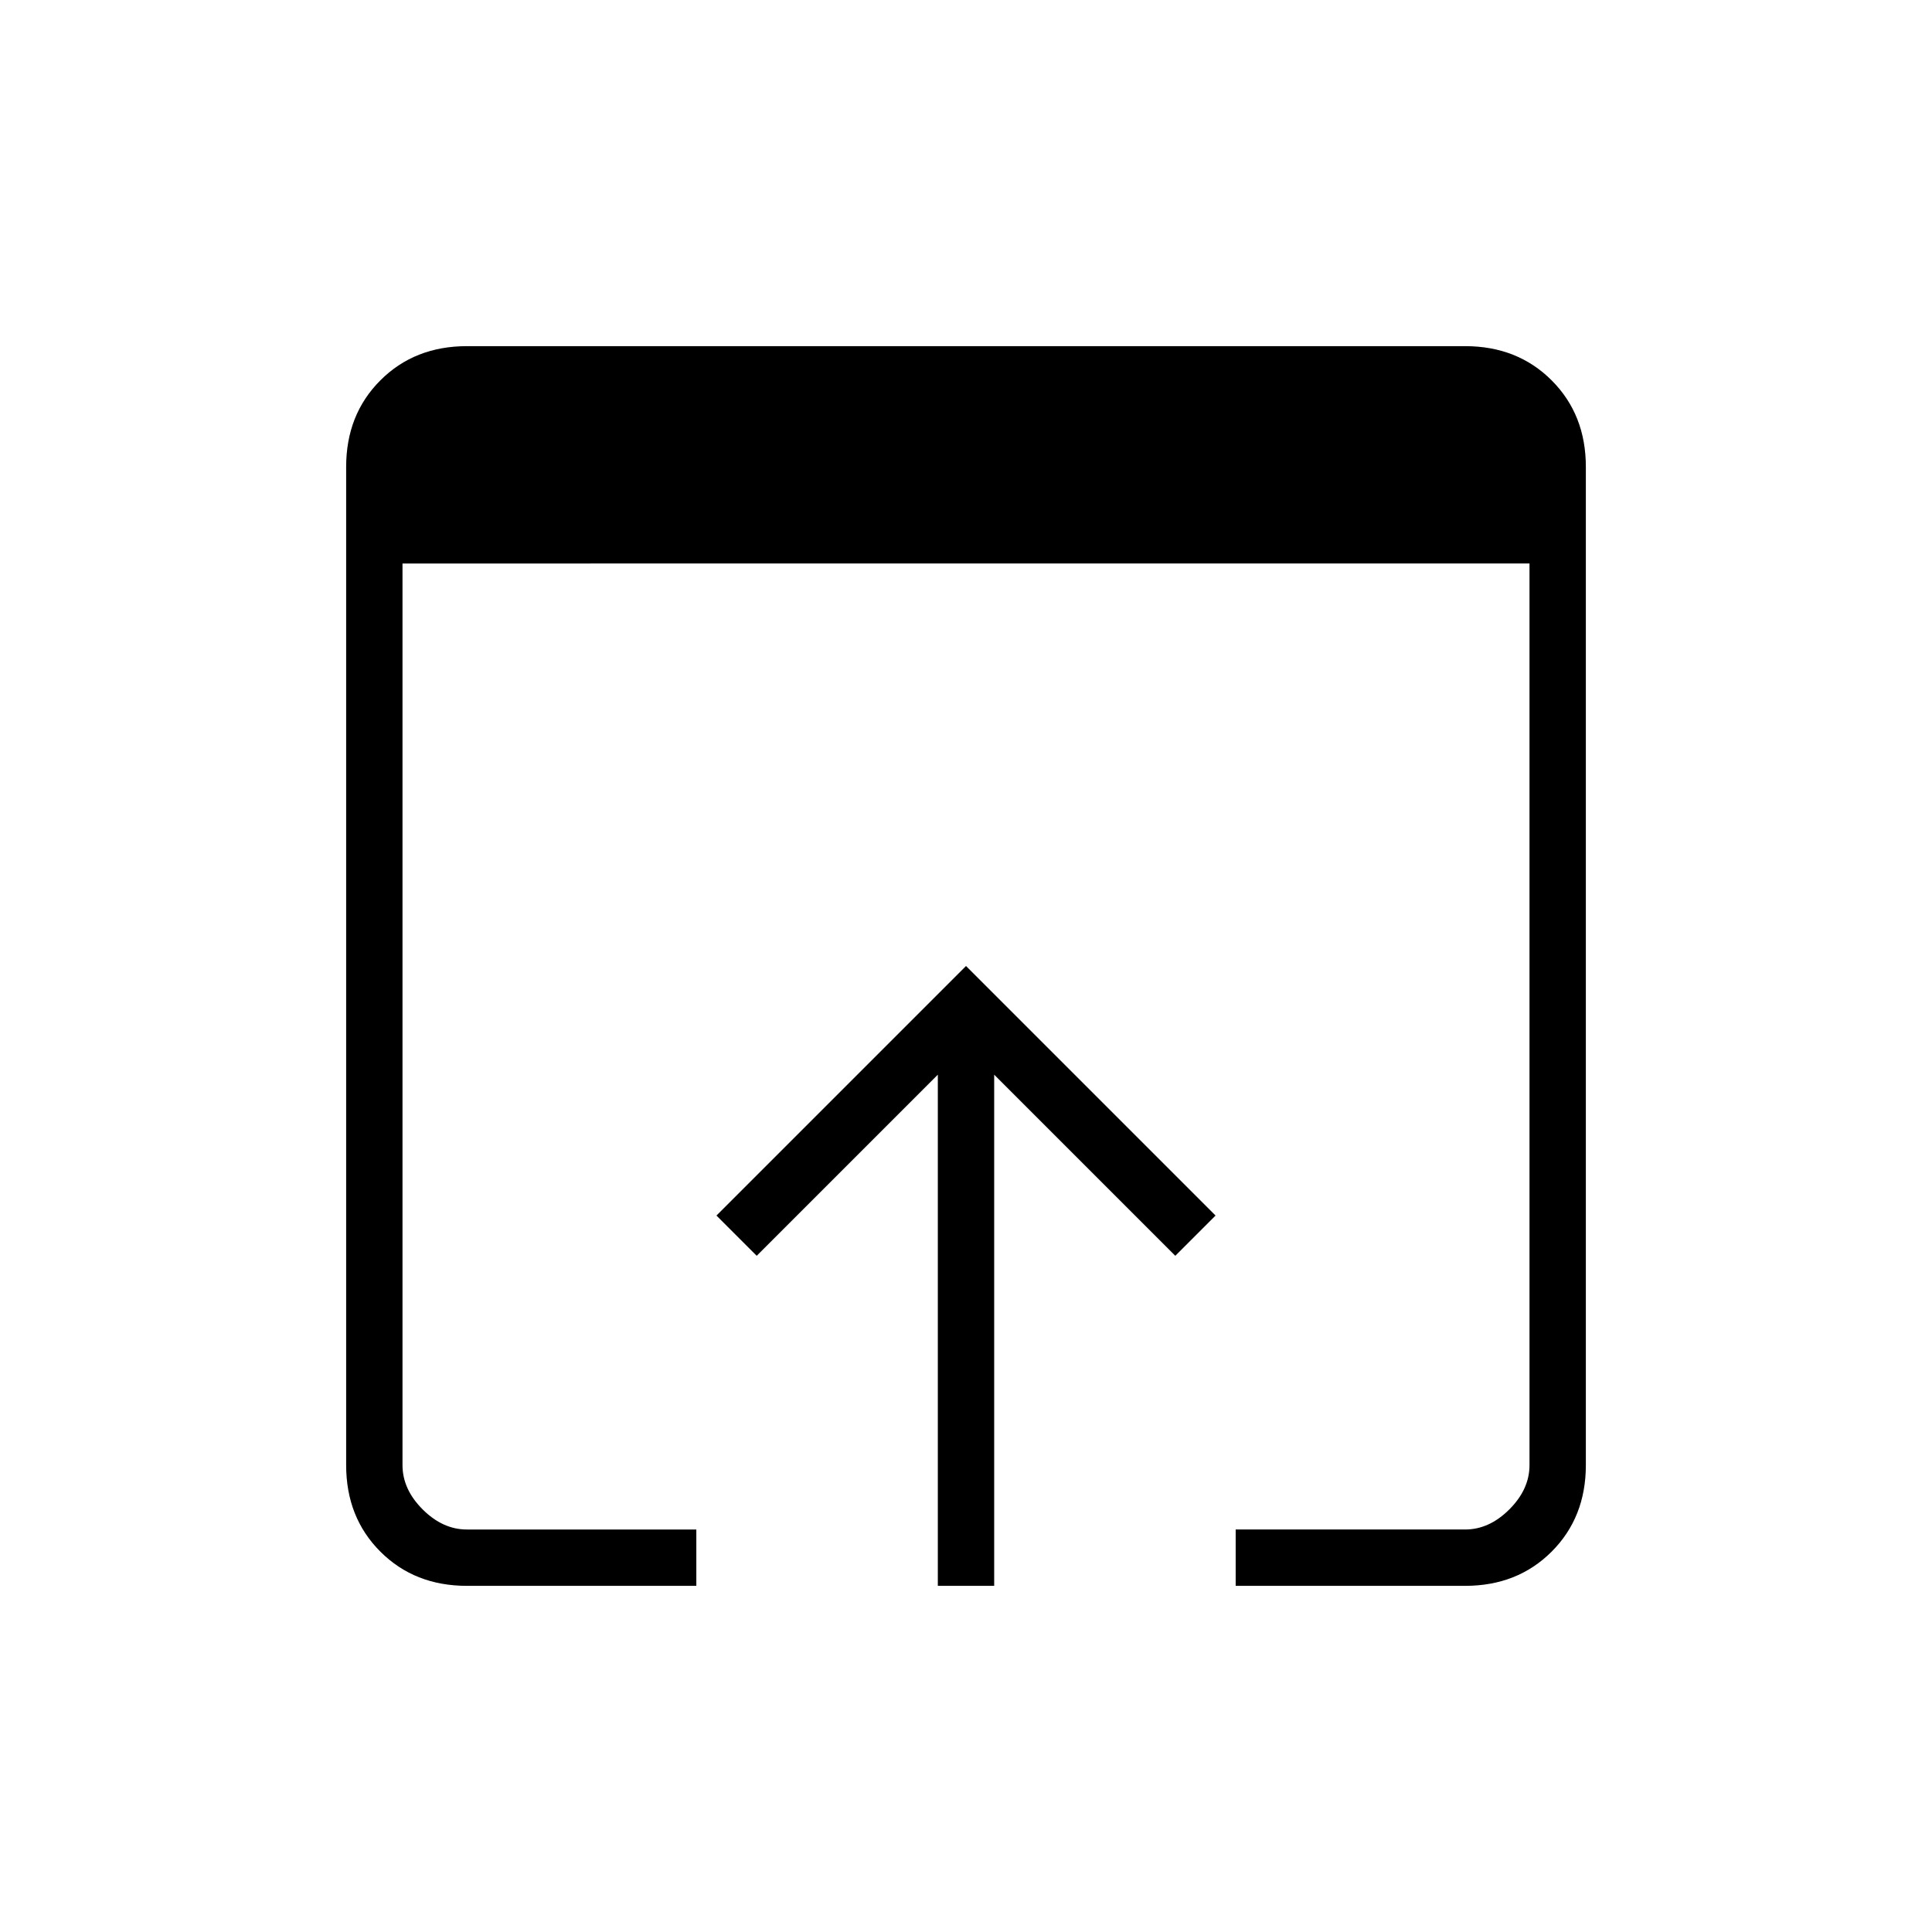 <svg xmlns="http://www.w3.org/2000/svg" height="24" viewBox="0 -960 960 960" width="24"><path d="M232-172q-26 0-43-17t-17-43v-496q0-26 17-43t43-17h496q26 0 43 17t17 43v496q0 26-17 43t-43 17H614v-28h114q12 0 22-10t10-22v-448H200v448q0 12 10 22t22 10h114v28H232Zm234 0v-254l-90 90-20-20 124-124 124 124-20 20-90-90v254h-28Z"/></svg>